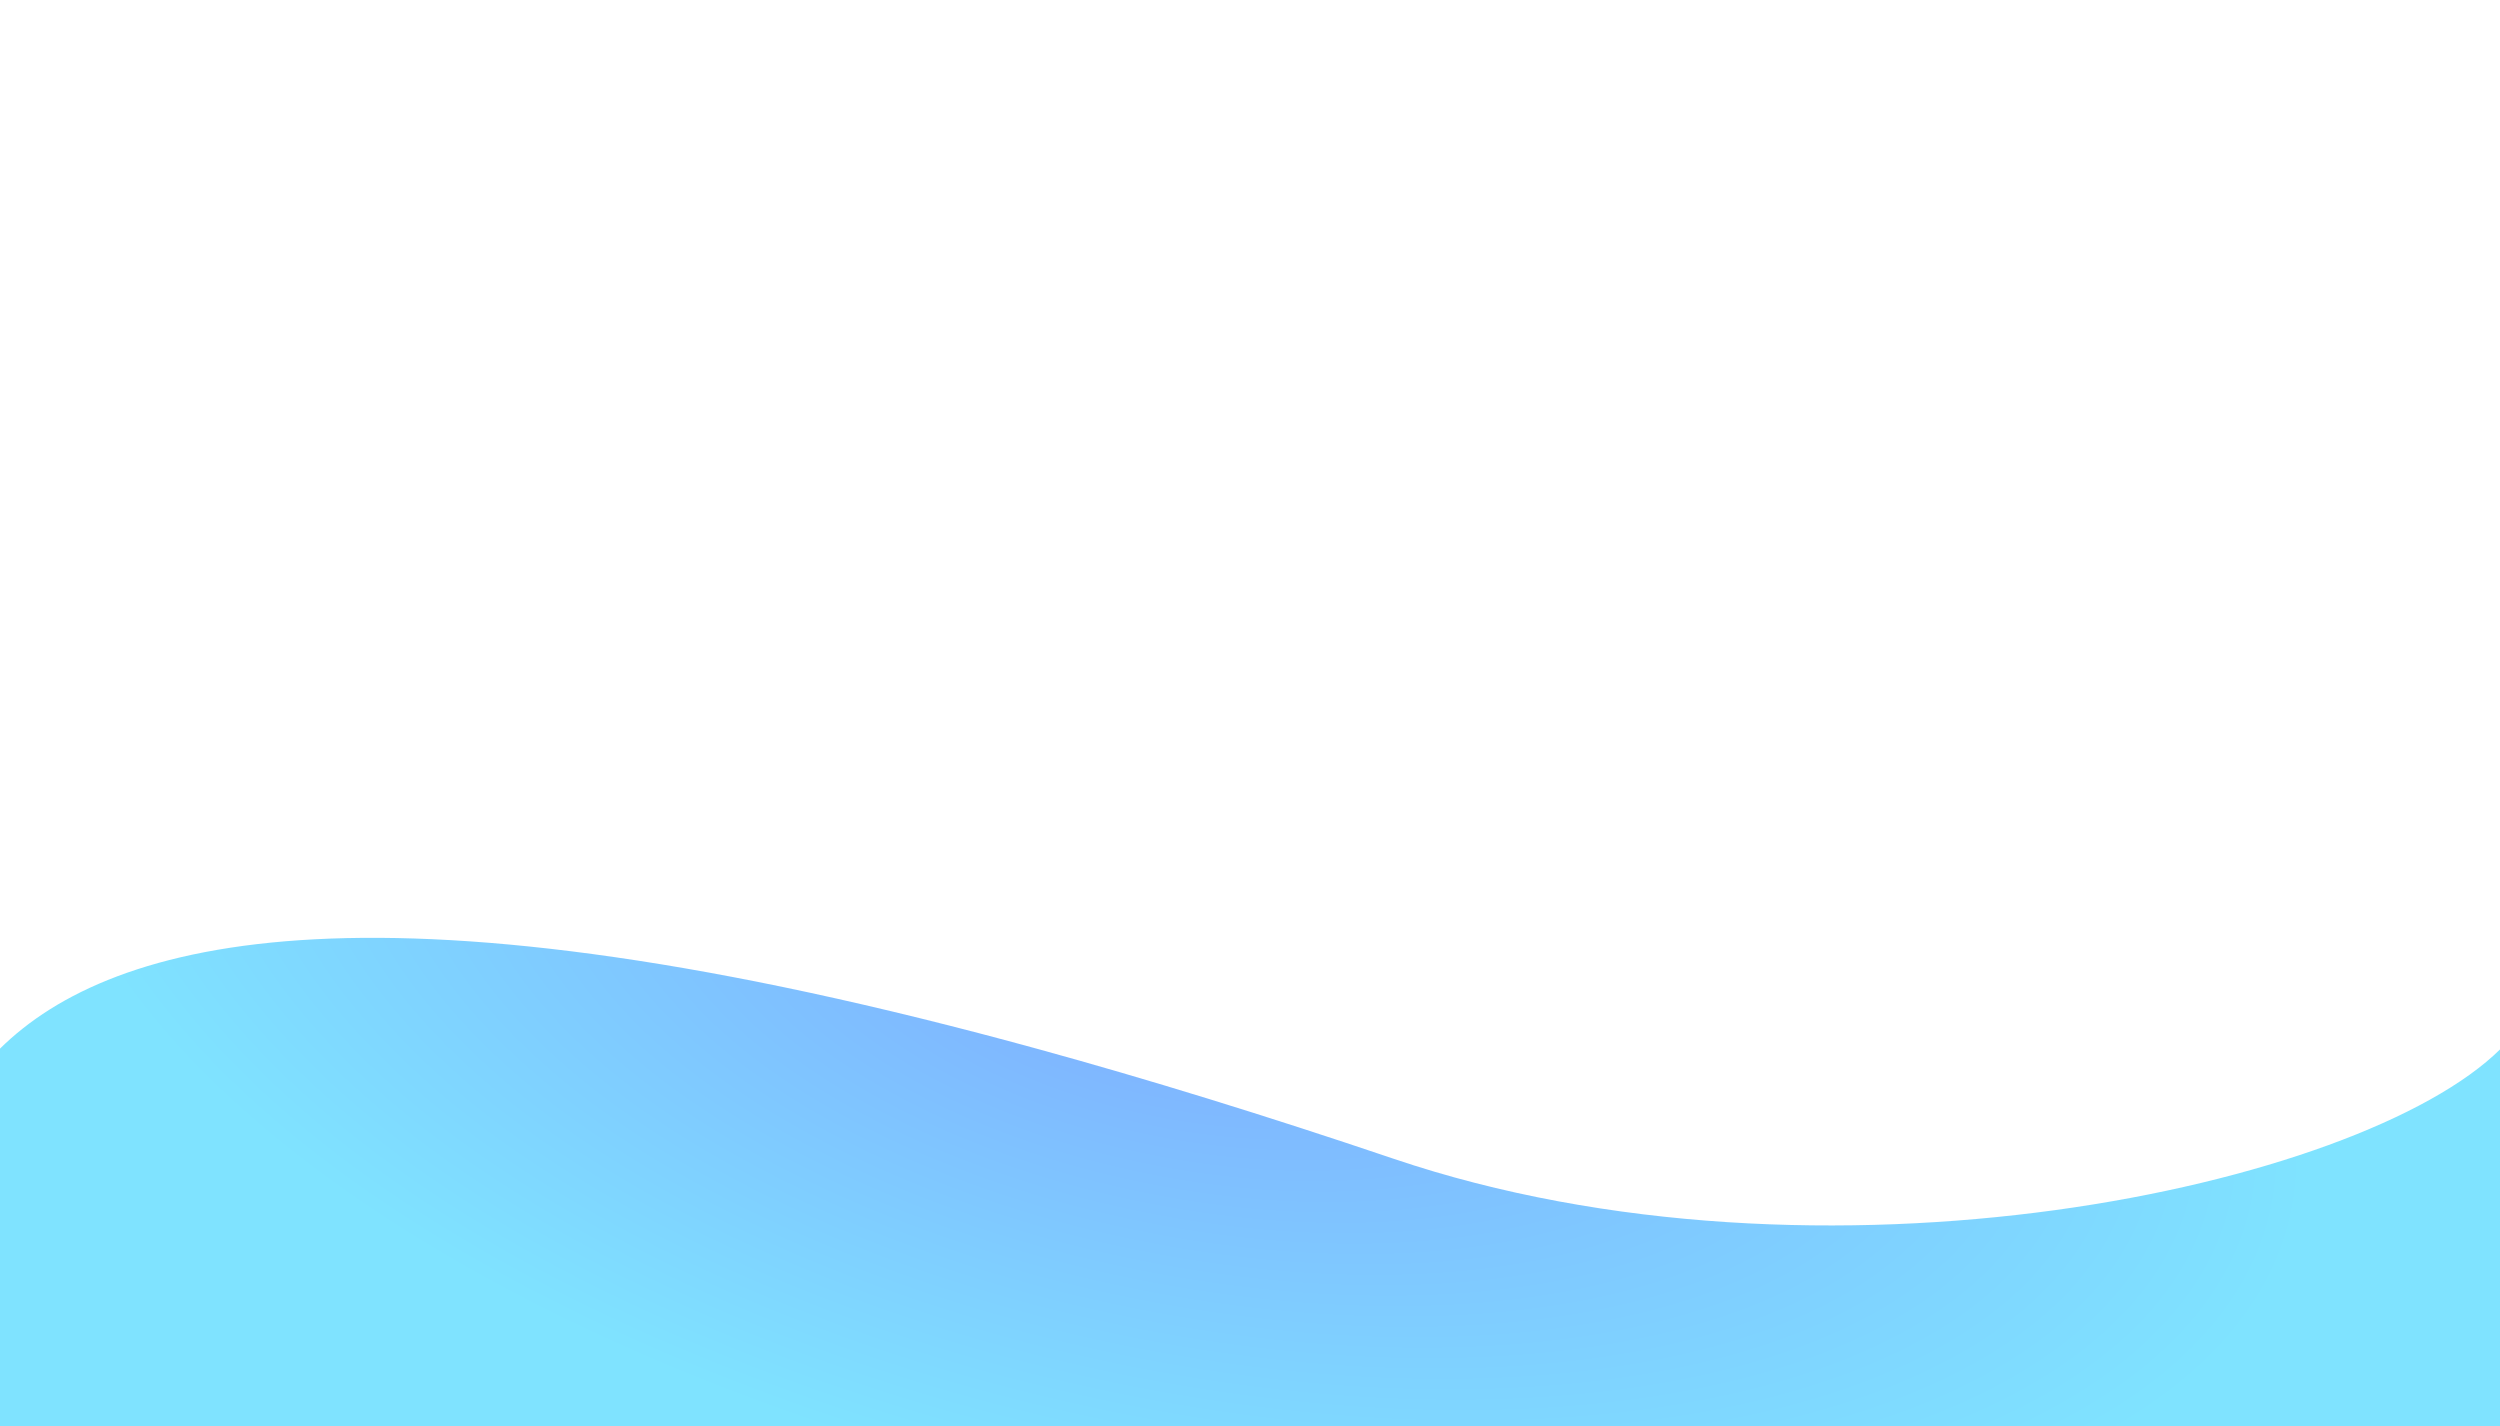 <?xml version="1.0" encoding="utf-8"?>
<!-- Generator: Adobe Illustrator 17.0.0, SVG Export Plug-In . SVG Version: 6.00 Build 0)  -->
<!DOCTYPE svg PUBLIC "-//W3C//DTD SVG 1.1//EN" "http://www.w3.org/Graphics/SVG/1.1/DTD/svg11.dtd">
<svg version="1.1" id="Layer_1" xmlns="http://www.w3.org/2000/svg" xmlns:xlink="http://www.w3.org/1999/xlink" x="0px" y="0px"
	 width="513.685px" height="293.094px" viewBox="0 0 513.685 293.094" enable-background="new 0 0 513.685 293.094"
	 xml:space="preserve">
<radialGradient id="SVGID_1_" cx="240.843" cy="197.898" r="235.293" gradientTransform="matrix(0.976 0.221 -0.104 0.458 26.383 53.988)" gradientUnits="userSpaceOnUse">
	<stop  offset="0" style="stop-color:#0057FF"/>
	<stop  offset="1" style="stop-color:#00C7FF"/>
</radialGradient>
<path opacity="0.5" fill="url(#SVGID_1_)" d="M513.762,215.561v77.642H-0.079v-77.662c23.287-23.044,78.395-37.099,213.587,0.07
	c22.077,6.066,46.284,13.504,72.843,22.484C374.218,267.826,485.003,244.041,513.762,215.561z"/>
</svg>

